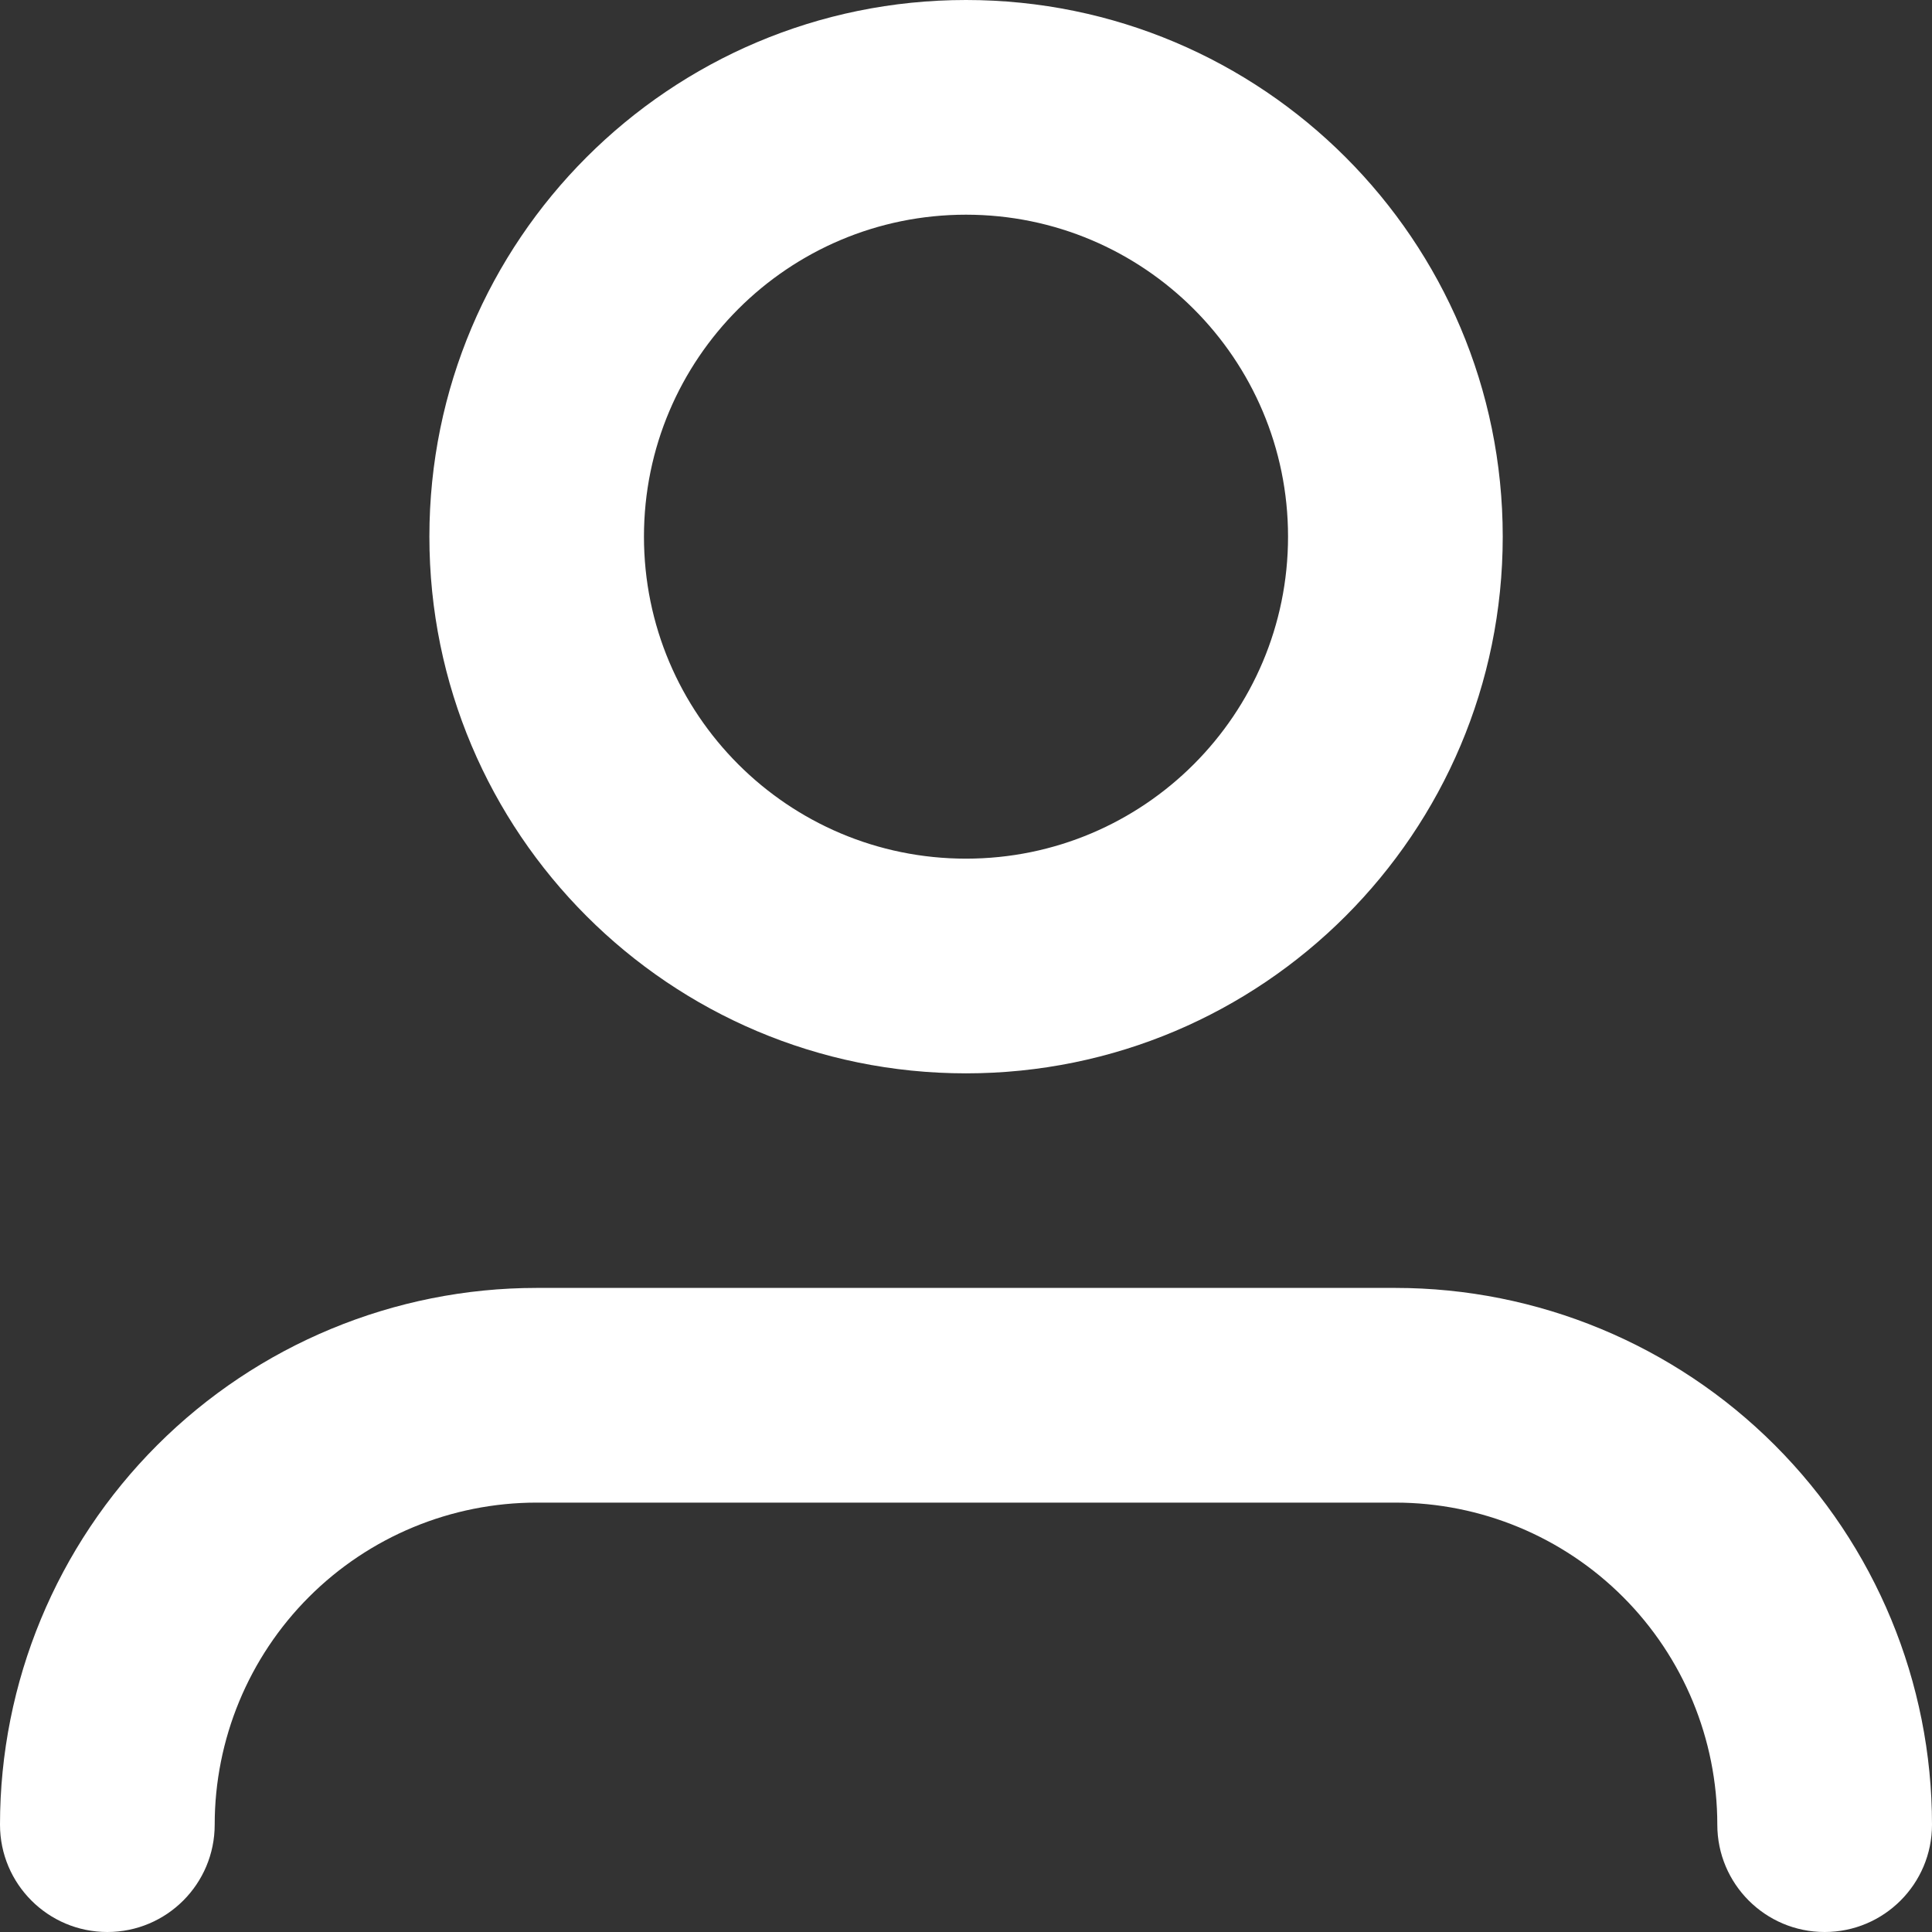 <svg width="16" height="16" viewBox="0 0 16 16" fill="none" xmlns="http://www.w3.org/2000/svg">
<rect x="0" y="0" width="16" height="16" fill="#333333" stroke="none"/>
<path fill-rule="evenodd" clip-rule="evenodd" d="M1.302 11.968C2.135 11.135 3.266 10.666 4.444 10.666H11.556C12.734 10.666 13.865 11.135 14.698 11.968C15.532 12.802 16 13.932 16 15.111C16 15.602 15.602 16 15.111 16C14.62 16 14.222 15.602 14.222 15.111C14.222 14.404 13.941 13.725 13.441 13.225C12.941 12.725 12.263 12.444 11.556 12.444H4.444C3.737 12.444 3.059 12.725 2.559 13.225C2.059 13.725 1.778 14.404 1.778 15.111C1.778 15.602 1.38 16 0.889 16C0.398 16 0 15.602 0 15.111C0 13.932 0.468 12.802 1.302 11.968Z" fill="white"/>
<path fill-rule="evenodd" clip-rule="evenodd" d="M8 1.778C6.527 1.778 5.333 2.972 5.333 4.444C5.333 5.917 6.527 7.111 8 7.111C9.473 7.111 10.667 5.917 10.667 4.444C10.667 2.972 9.473 1.778 8 1.778ZM3.556 4.444C3.556 1.99 5.546 0 8 0C10.455 0 12.445 1.99 12.445 4.444C12.445 6.899 10.455 8.889 8 8.889C5.546 8.889 3.556 6.899 3.556 4.444Z" fill="white"/>
</svg>
